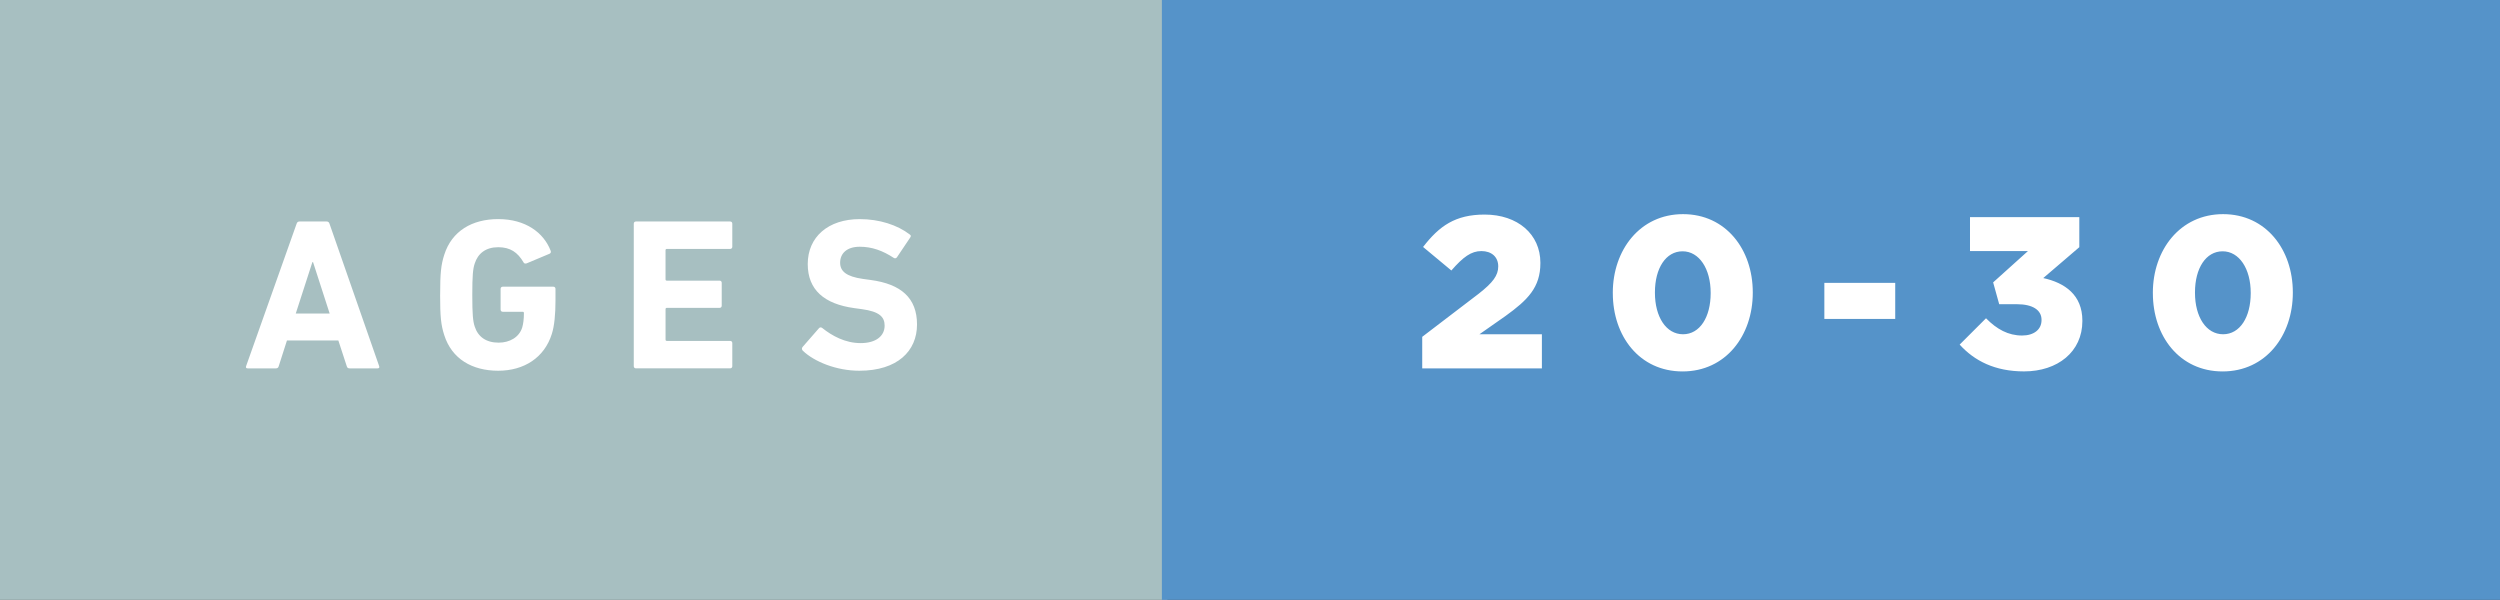 <svg xmlns="http://www.w3.org/2000/svg" width="145.86" height="34.999" viewBox="0 0 145.86 34.999"><rect x="0" y="0" width="145.86" height="34.999" fill="#333333" stroke="none"/><path fill="#A7BFC1" d="M0 0h68.112v35H0z"/><g fill="#fff"><path d="M17.307 13.05c.025-.077.075-.127.164-.127h1.59c.087 0 .138.05.162.126l2.9 8.317c.024.075 0 .126-.09.126h-1.638c-.09 0-.14-.038-.164-.126l-.49-1.5h-3l-.48 1.5c-.025.088-.076.126-.164.126h-1.65c-.09 0-.114-.05-.09-.126l2.95-8.318zm1.927 5.242l-.97-3h-.038l-.97 3h1.978zM25.68 17.208c0-1.273.05-1.752.24-2.345.44-1.386 1.626-2.08 3.15-2.08 1.6 0 2.647.795 3.05 1.828.038.077.025.152-.05.19l-1.35.567c-.087.024-.15 0-.176-.063-.34-.58-.77-.882-1.475-.882-.73 0-1.186.365-1.374.957-.102.302-.14.705-.14 1.827s.038 1.537.14 1.84c.188.593.655.945 1.398.945.643 0 1.197-.315 1.374-.882.062-.215.1-.48.1-.845 0-.05-.024-.075-.074-.075h-1.16c-.075 0-.126-.05-.126-.127v-1.21c0-.075.05-.126.126-.126h2.95c.075 0 .126.05.126.127v.705c0 .756-.063 1.46-.215 1.928-.43 1.374-1.613 2.143-3.126 2.143-1.525 0-2.71-.692-3.15-2.08-.19-.59-.24-1.07-.24-2.342zM36.978 13.05c0-.077.05-.127.126-.127H42.6c.075 0 .125.05.125.126v1.348c0 .075-.05.126-.126.126h-3.693c-.05 0-.076.025-.076.075v1.7c0 .05.026.076.077.076h3.075c.075 0 .126.05.126.126v1.336c0 .076-.05.126-.126.126h-3.075c-.05 0-.076.025-.076.076v1.776c0 .05.026.076.077.076H42.6c.075 0 .125.05.125.126v1.35c0 .074-.05.125-.126.125h-5.496c-.075 0-.126-.05-.126-.126V13.05zM46.838 20.46c-.05-.05-.075-.14-.013-.215l.958-1.097c.05-.062.126-.062.19-.012.565.453 1.335.882 2.242.882.895 0 1.398-.416 1.398-1.02 0-.506-.302-.82-1.323-.96l-.453-.062c-1.74-.24-2.71-1.06-2.71-2.57 0-1.576 1.185-2.622 3.037-2.622 1.135 0 2.193.34 2.912.895.075.05.088.1.024.188l-.77 1.146c-.05.063-.112.076-.176.038-.655-.43-1.285-.655-1.99-.655-.757 0-1.147.39-1.147.933 0 .49.353.807 1.336.945l.453.062c1.765.24 2.697 1.047 2.697 2.597s-1.146 2.697-3.365 2.697c-1.334.002-2.632-.527-3.3-1.17z"/></g><path fill="#5593C9" d="M67.788 0h78.072v35H67.788z"/><g fill="#fff"><path d="M82.976 19.653l3.302-2.52c.82-.644 1.135-1.06 1.135-1.59 0-.554-.39-.894-.983-.894-.592 0-1.06.34-1.752 1.133l-1.65-1.373c.945-1.223 1.878-1.89 3.592-1.89 1.928 0 3.252 1.145 3.252 2.81v.025c0 1.41-.73 2.143-2.042 3.088l-1.513 1.06h3.643v1.99h-6.982v-1.84zM94.097 17.107v-.025c0-2.496 1.588-4.588 4.097-4.588 2.508 0 4.07 2.067 4.07 4.562v.025c0 2.496-1.575 4.59-4.096 4.59s-4.07-2.067-4.07-4.563zm5.71 0v-.025c0-1.4-.668-2.42-1.64-2.42s-1.612.982-1.612 2.395v.025c0 1.41.655 2.42 1.64 2.42.98 0 1.612-.996 1.612-2.395zM106.44 16.502h4.135v2.104h-4.135v-2.104zM114.334 20.106l1.538-1.537c.63.642 1.298 1.007 2.104 1.007.693 0 1.135-.353 1.135-.895v-.025c0-.567-.516-.907-1.437-.907h-1.033l-.353-1.273 2.03-1.827h-3.38v-1.98h6.378v1.753l-2.104 1.802c1.262.277 2.282.983 2.282 2.483v.025c0 1.79-1.437 2.937-3.403 2.937-1.7 0-2.9-.618-3.756-1.564zM125.606 17.107v-.025c0-2.496 1.588-4.588 4.097-4.588 2.508 0 4.07 2.067 4.07 4.562v.025c0 2.496-1.575 4.59-4.096 4.59s-4.07-2.067-4.07-4.563zm5.71 0v-.025c0-1.4-.668-2.42-1.64-2.42s-1.612.982-1.612 2.395v.025c0 1.41.655 2.42 1.64 2.42.982 0 1.612-.996 1.612-2.395z"/></g></svg>